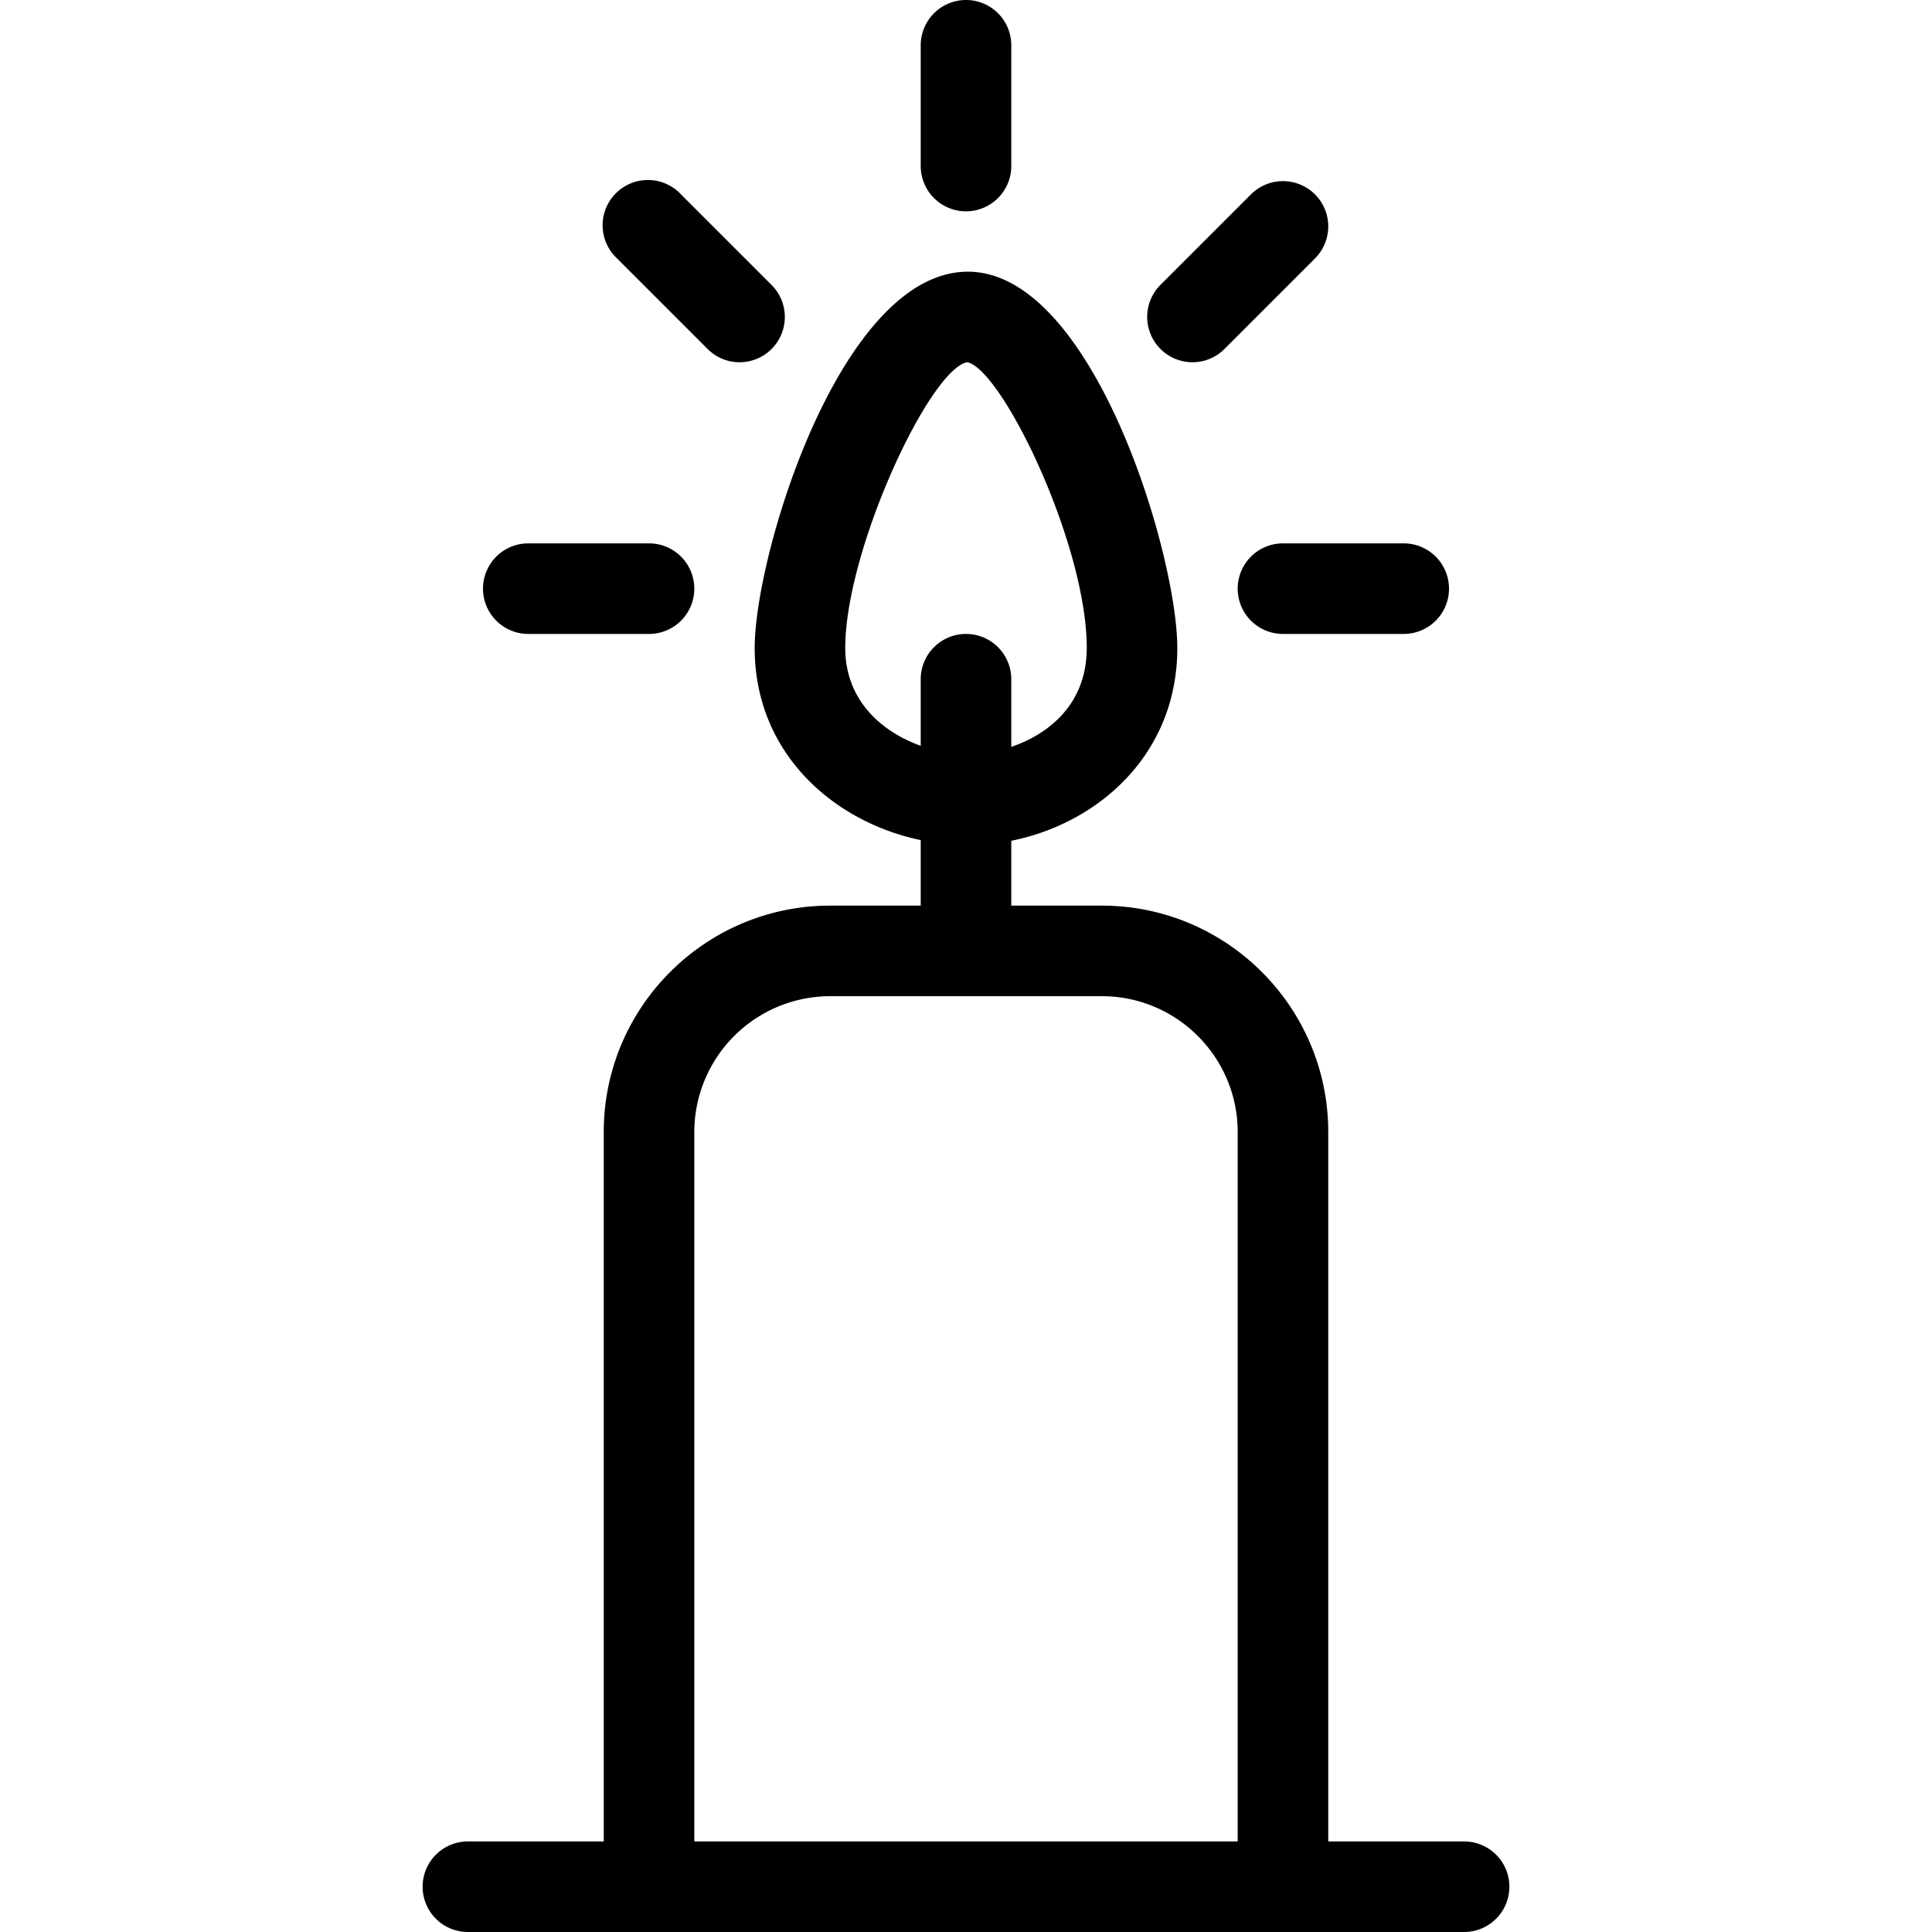 <svg width="64" height="64" viewBox="0 0 64 64" fill="none" xmlns="http://www.w3.org/2000/svg"><path fill-rule="evenodd" clip-rule="evenodd" d="M33.5 5.5a1.5 1.5 0 0 1-3 0v-4a1.5 1.5 0 0 1 3 0v4Zm7.061 6.061A1.495 1.495 0 0 1 39.5 12a1.502 1.502 0 0 1-1.061-2.561l3-3a1.502 1.502 0 0 1 2.122 0 1.502 1.502 0 0 1 0 2.122l-3 3ZM41 19.5a1.5 1.5 0 0 0 1.5 1.5h4a1.5 1.5 0 0 0 0-3h-4a1.5 1.5 0 0 0-1.5 1.5ZM24.5 12a1.49 1.49 0 0 1-1.06-.44l-3-3a1.5 1.5 0 1 1 2.12-2.12l3 3A1.5 1.5 0 0 1 24.5 12Zm-7 9h4a1.5 1.5 0 0 0 0-3h-4a1.5 1.5 0 0 0 0 3ZM23 37.5V61h18V37.5c0-2.481-2.019-4.5-4.5-4.5h-9a4.505 4.505 0 0 0-4.5 4.5Zm9.04-25.502c-1.258.249-4.04 6.233-4.04 9.466 0 1.733 1.201 2.776 2.5 3.242V22.5a1.5 1.5 0 0 1 3 0v2.241c1.262-.429 2.5-1.433 2.5-3.277 0-3.444-2.812-9.234-3.96-9.466ZM44 61h4.5a1.5 1.5 0 0 1 0 3h-33a1.5 1.5 0 0 1 0-3H20V37.5c0-4.136 3.364-7.5 7.5-7.5h3v-2.17c-2.907-.61-5.5-2.892-5.5-6.366C25 18.356 27.852 9 32.062 9 36.198 9 39 18.356 39 21.464c0 3.514-2.604 5.808-5.5 6.388V30h3c4.136 0 7.5 3.364 7.5 7.5V61Z" fill="currentColor"/></svg>